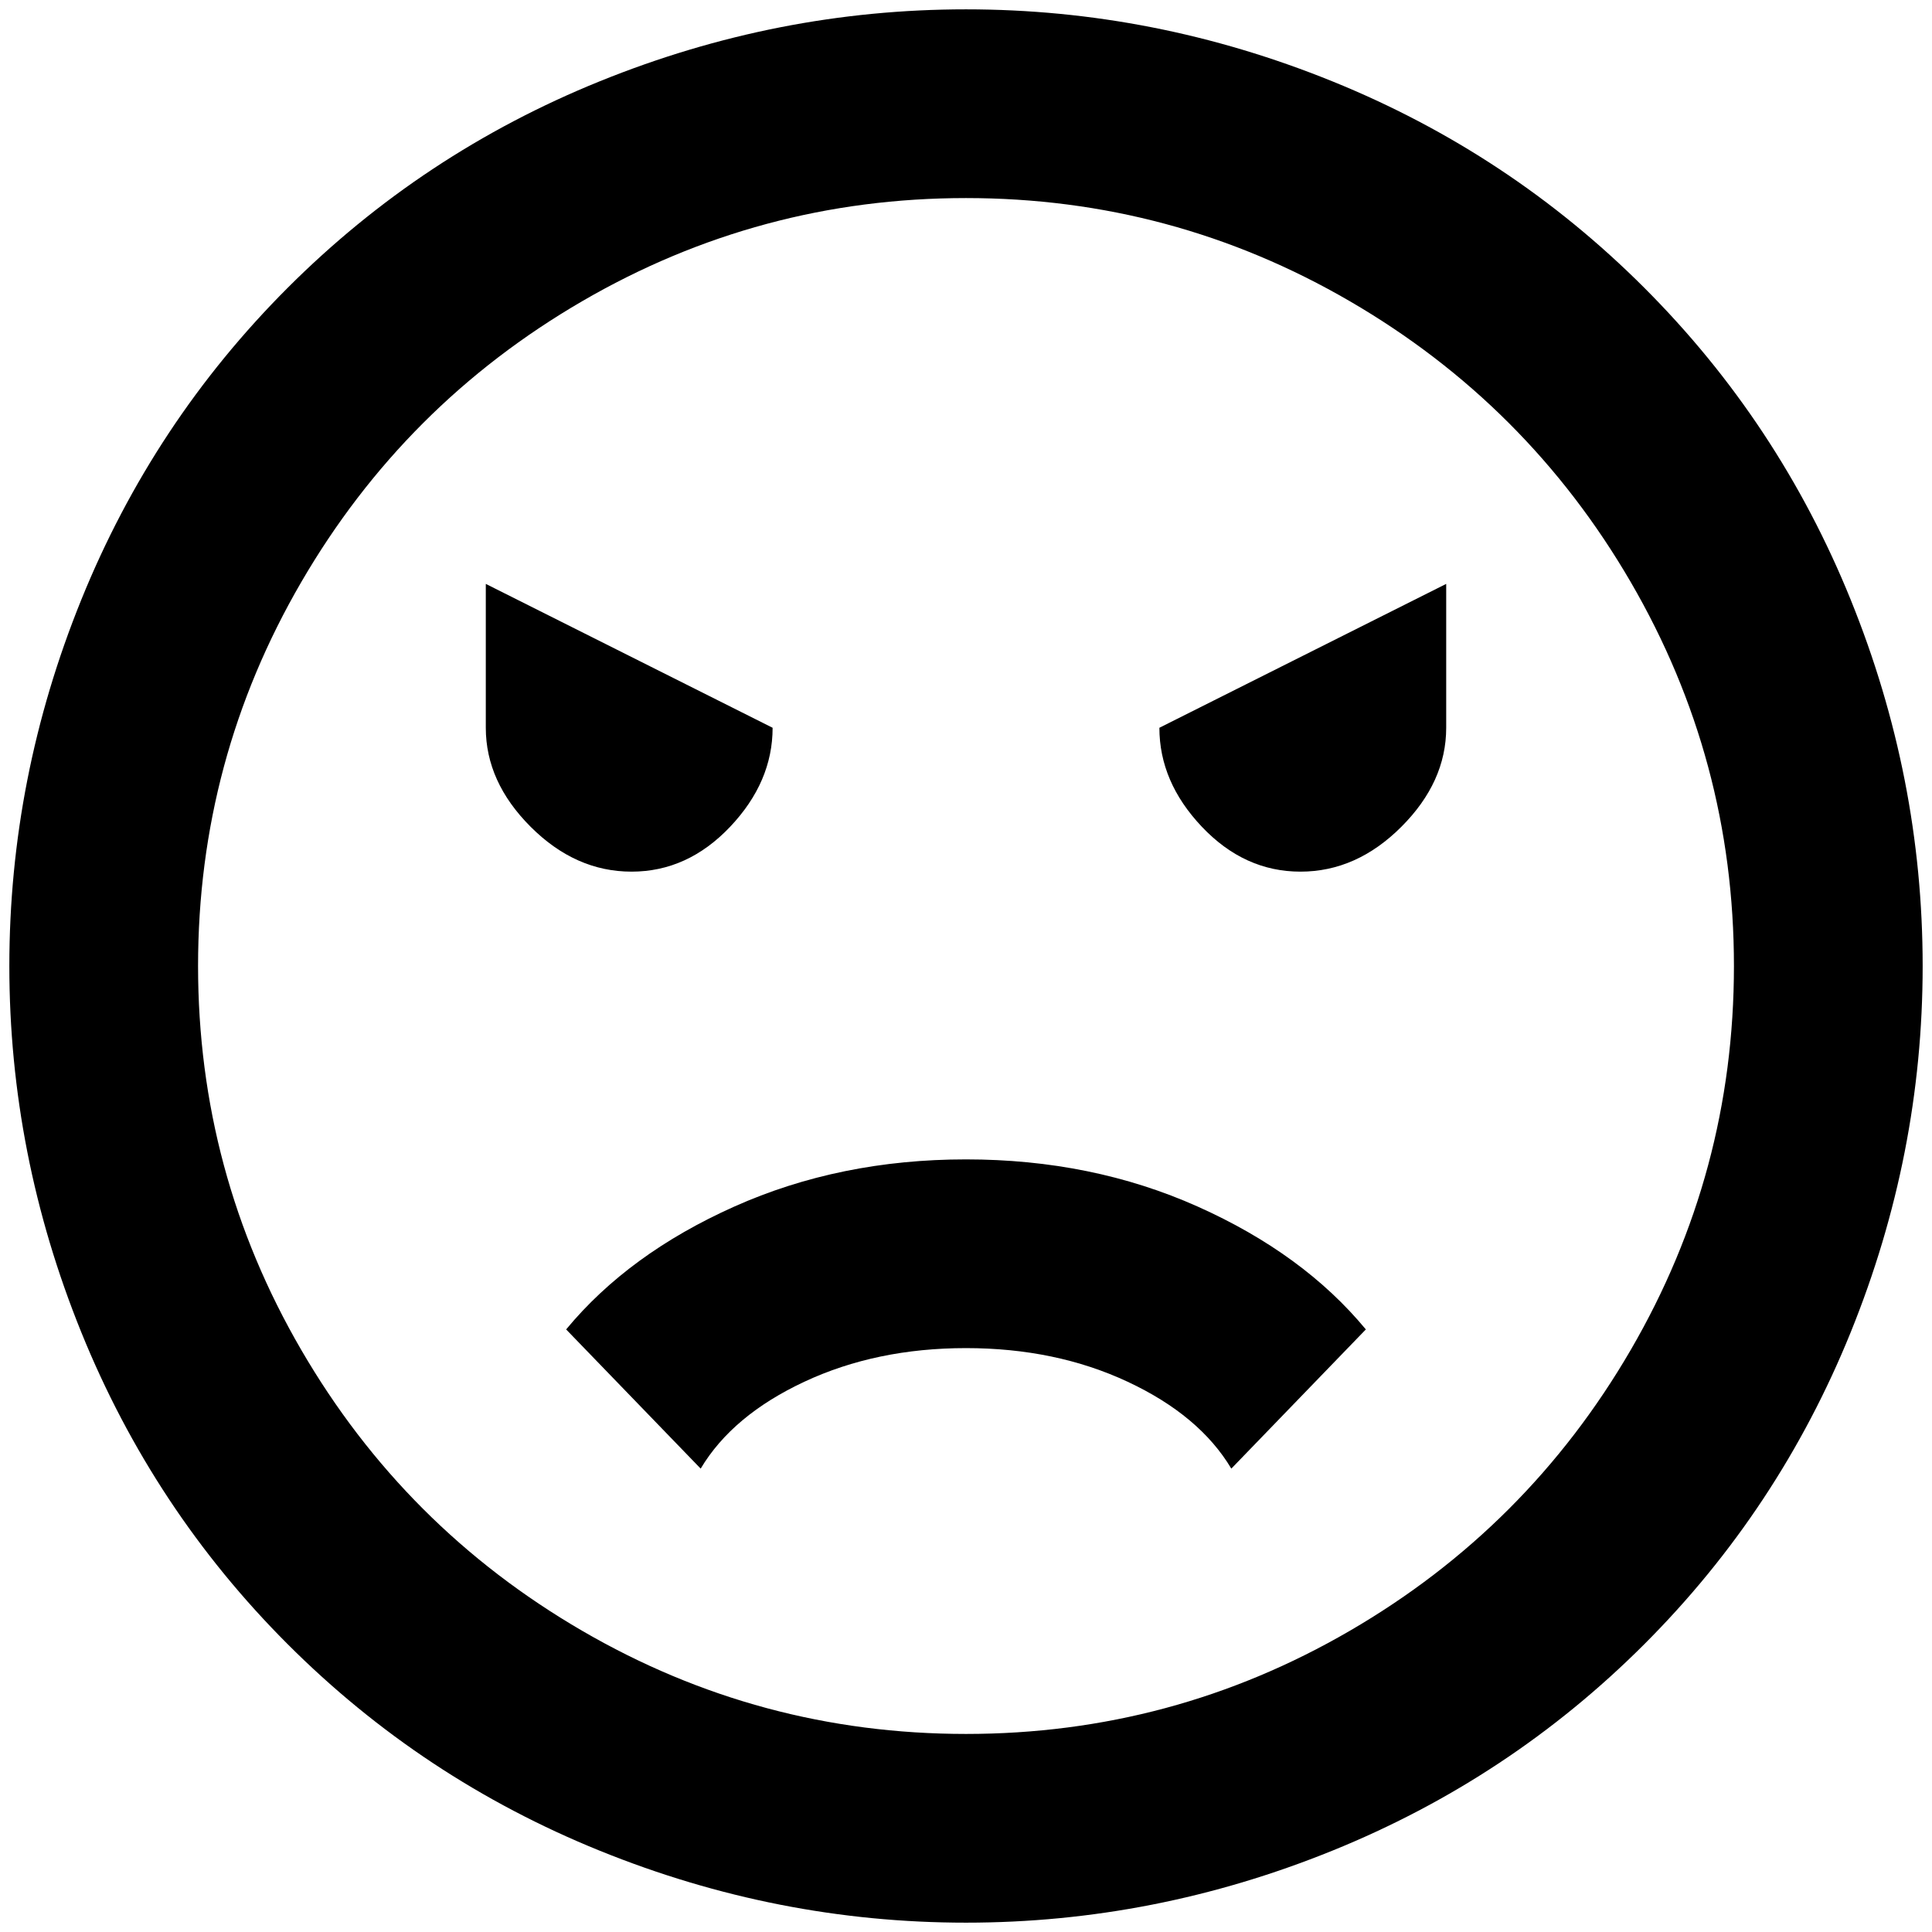 <?xml version="1.0" standalone="no"?>
<!DOCTYPE svg PUBLIC "-//W3C//DTD SVG 1.1//EN" "http://www.w3.org/Graphics/SVG/1.1/DTD/svg11.dtd" >
<svg xmlns="http://www.w3.org/2000/svg" xmlns:xlink="http://www.w3.org/1999/xlink" version="1.1" width="2048" height="2048" viewBox="-10 0 2068 2048">
   <path fill="currentColor"
d="M1024 0q-202 0 -392 77t-334 221t-221 334t-77 392t77 392t221 334t334 221t392 77t392 -77t334 -221t221 -334t77 -392t-77 -392t-221 -334t-334 -221t-392 -77zM1024 1846q-221 0 -411 -110.5t-300.5 -300.5t-110.5 -411t110.5 -411t300.5 -300.5t411 -110.5t411 110.5
t300.5 300.5t110.5 411t-110.5 411t-300.5 300.5t-411 110.5zM1024 1231q135 0 248 50.5t180 131.5l-144 149q-34 -57 -111 -93t-173 -36t-173 36t-111 93l-144 -149q67 -81 180 -131.5t248 -50.5zM817 769q0 58 -45.5 106t-105.5 48t-108 -48t-48 -106v-154zM1538 769
q0 58 -48 106t-108 48t-105.5 -48t-45.5 -106l307 -154v154z" />
</svg>
